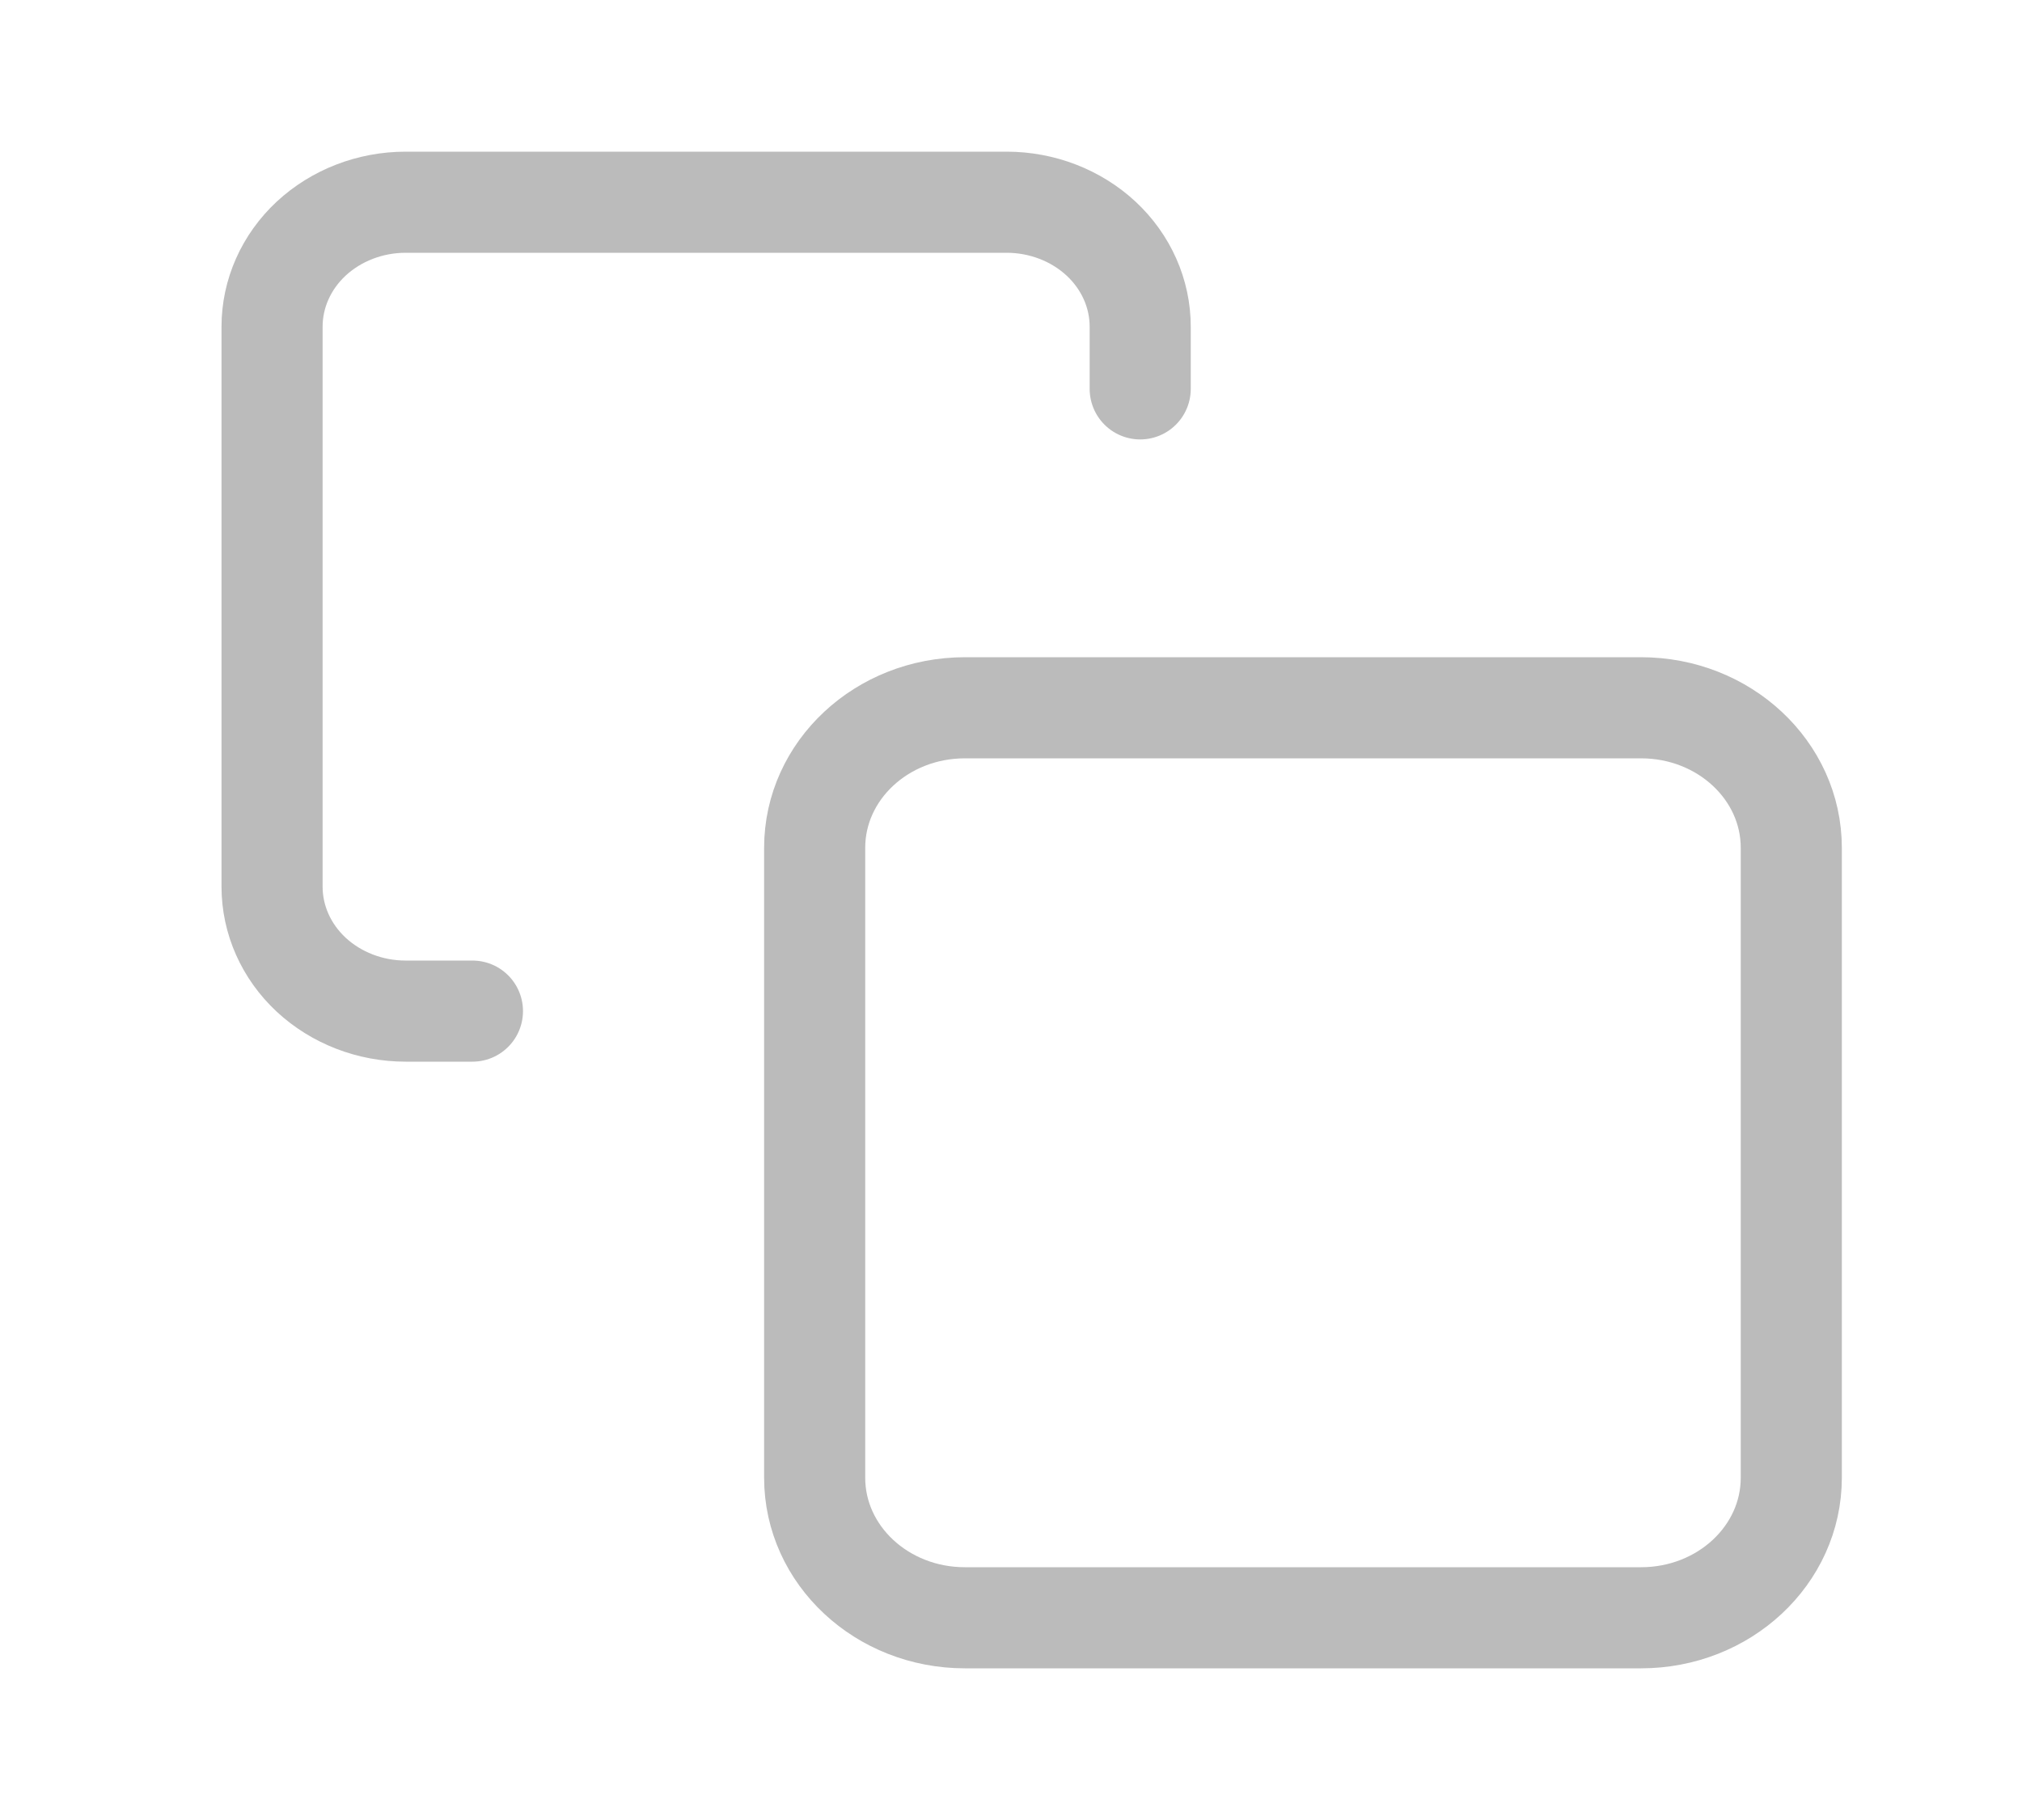 <svg width="20" height="18" viewBox="0 0 20 18" fill="none" xmlns="http://www.w3.org/2000/svg">
<path d="M16.232 7H9.544C8.723 7 8.058 7.62 8.058 8.385V14.615C8.058 15.38 8.723 16 9.544 16H16.232C17.053 16 17.718 15.38 17.718 14.615V8.385C17.718 7.62 17.053 7 16.232 7Z" stroke="#BBBBBB" stroke-linecap="round" stroke-linejoin="round"/>
<path d="M4.673 10H4.012C3.662 10 3.326 9.87 3.078 9.64C2.83 9.409 2.691 9.096 2.691 8.769V3.231C2.691 2.904 2.83 2.591 3.078 2.36C3.326 2.13 3.662 2 4.012 2H9.957C10.307 2 10.643 2.13 10.891 2.36C11.139 2.591 11.278 2.904 11.278 3.231V3.846" stroke="#BBBBBB" stroke-linecap="round" stroke-linejoin="round"/>
</svg>
